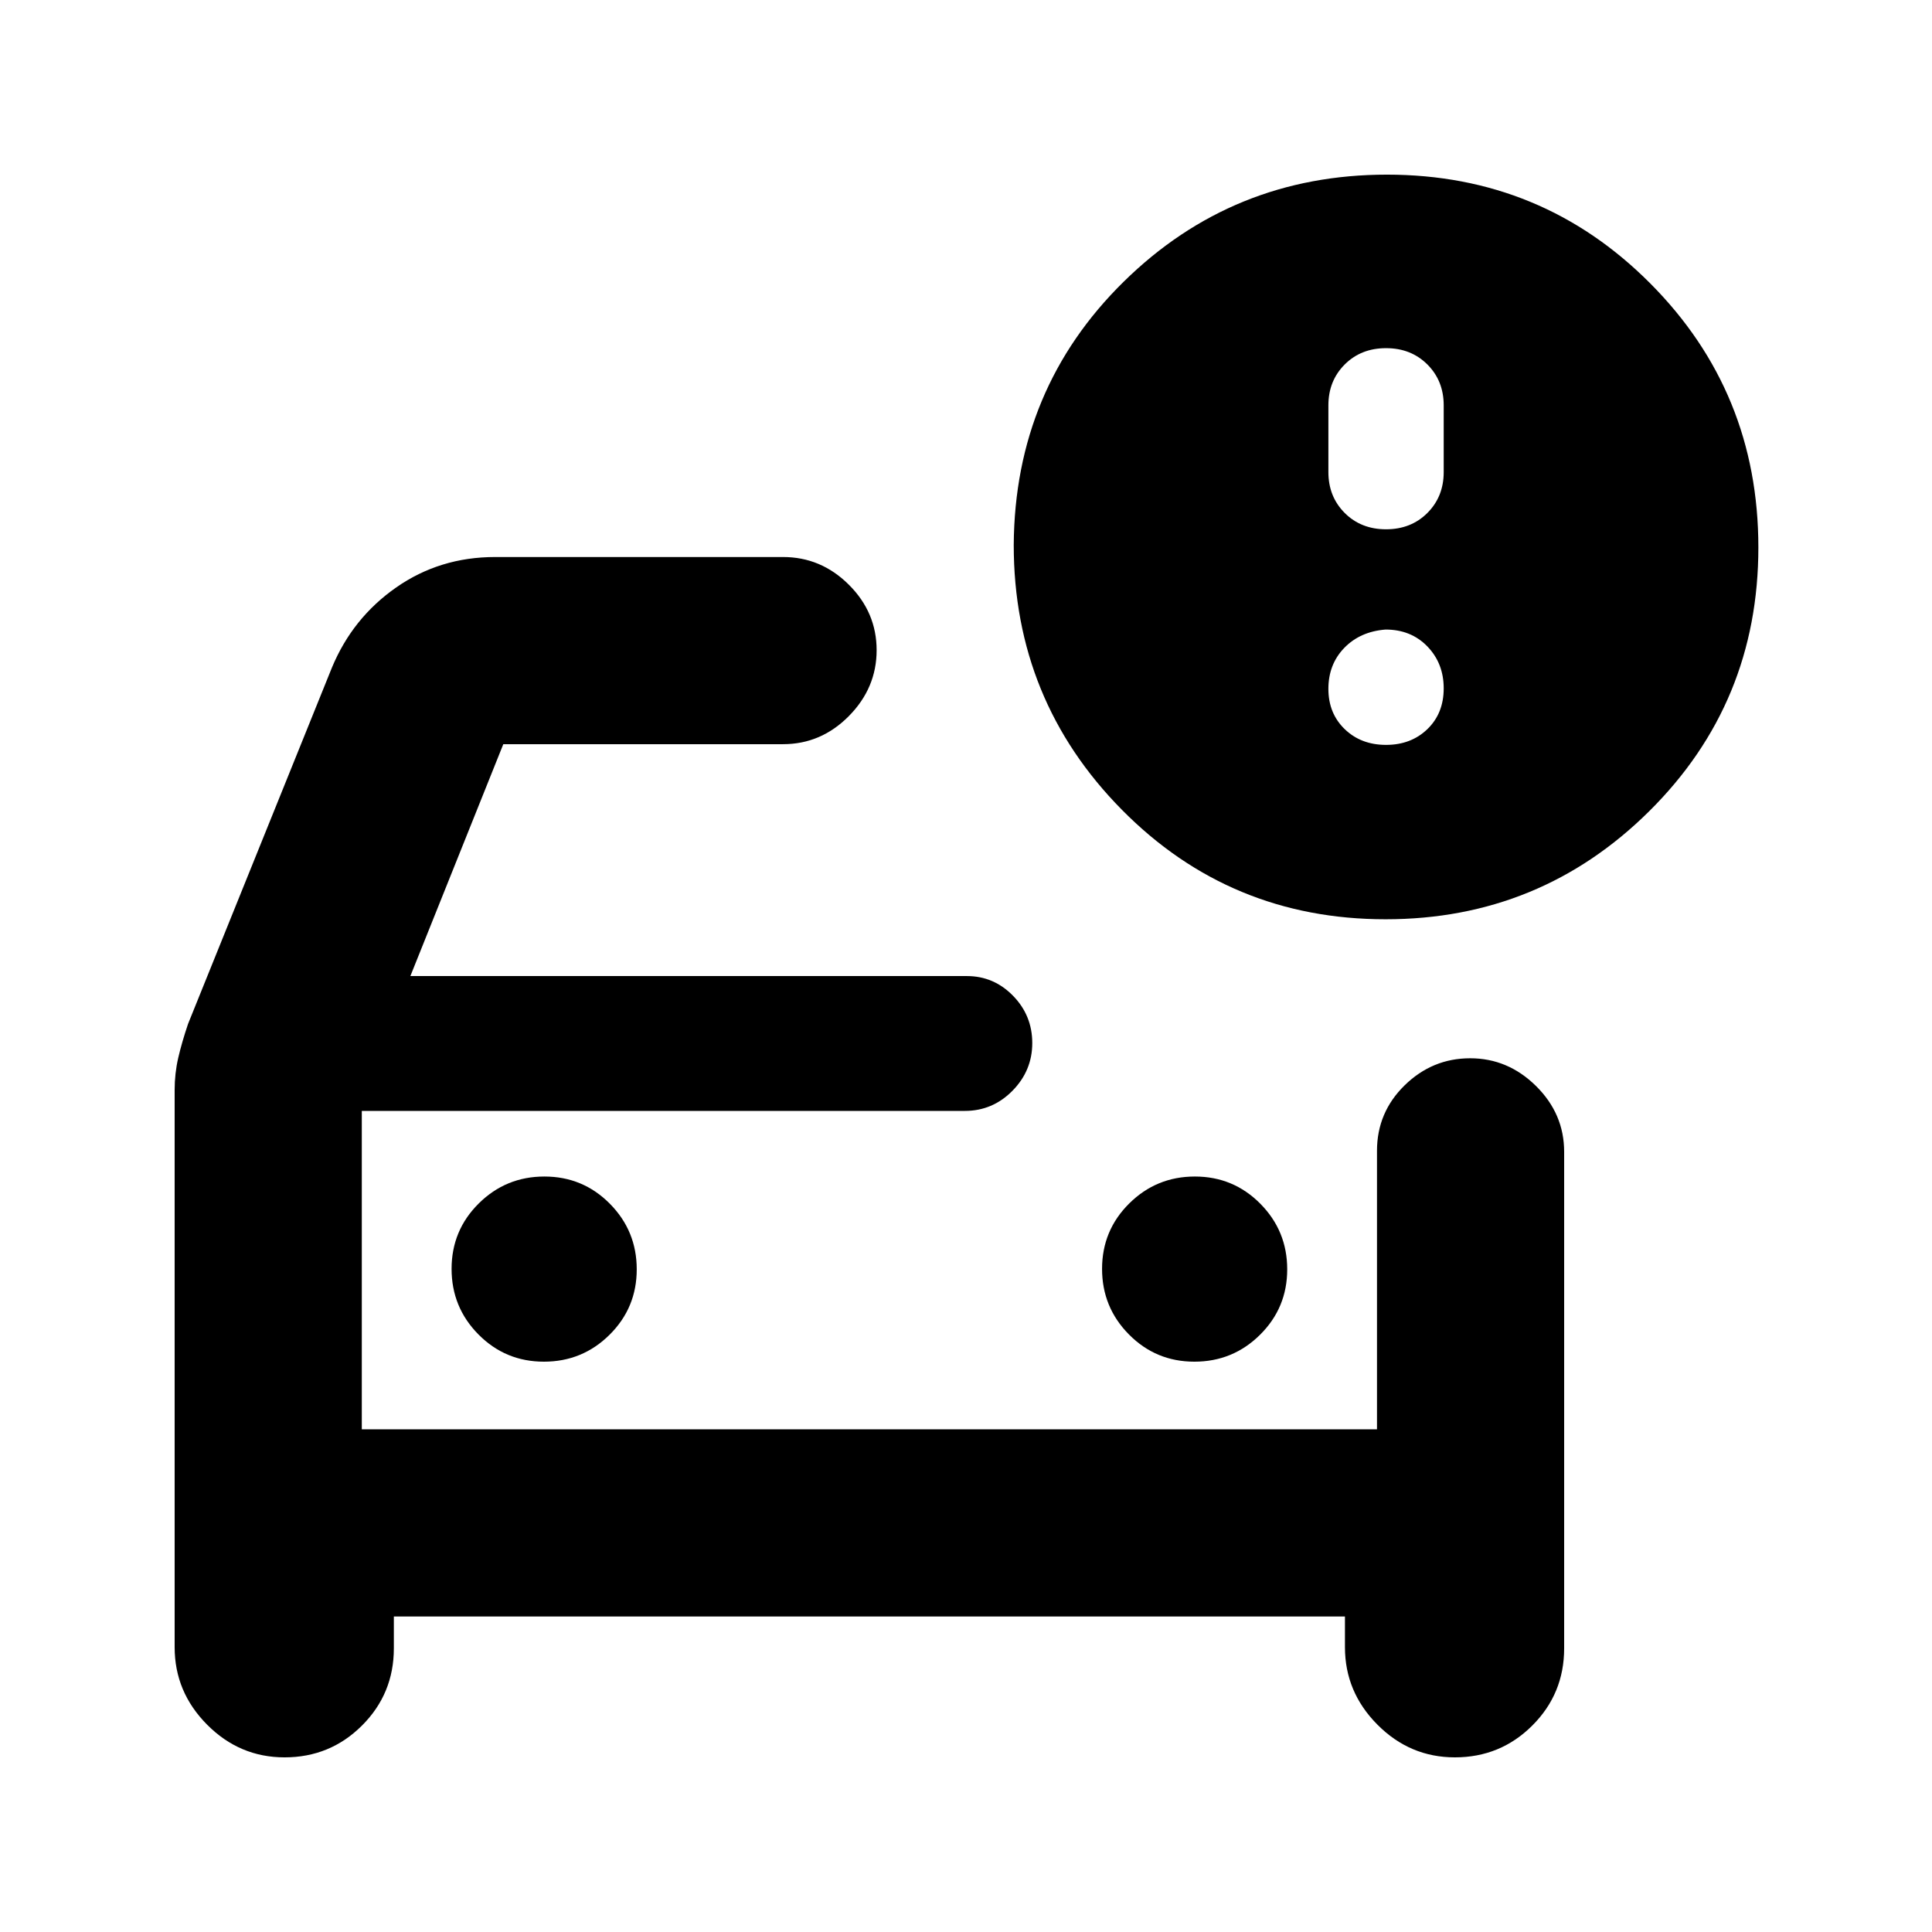 <svg xmlns="http://www.w3.org/2000/svg" height="20" viewBox="0 -960 960 960" width="20"><path d="M179.78-249.78V-434.02v184.24Zm-93-168.54q0-8.3 1.78-16.03 1.79-7.74 4.89-16.9l71.46-176.97q10.26-24.72 31.93-39.86T246-683.22h143.09q18.88 0 32.69 13.75 13.81 13.74 13.81 32.54 0 18.8-13.81 32.76-13.81 13.95-32.69 13.95h-139L203.91-475h276.52q13.38 0 22.94 9.79t9.56 23.5q0 13.71-9.85 23.71t-23.65 10H179.78v158.22h504.44v-138.37q0-19.11 13.74-32.56 13.75-13.44 32.55-13.44 18.79 0 32.75 13.8 13.96 13.81 13.96 32.7v246.69q0 22.58-15.84 38.38-15.83 15.8-38.45 15.8-22.34 0-38.48-16.23-16.15-16.22-16.15-38.51v-15.26H195.7v15.82q0 22.58-15.84 38.38-15.83 15.8-38.46 15.8-22.34 0-38.48-16.23-16.14-16.22-16.14-38.51v-276.8Zm506.71 134.93q19.12 0 32.62-13.38 13.5-13.39 13.5-32.5 0-19.12-13.38-32.62-13.39-13.5-32.5-13.5-19.12 0-32.62 13.38-13.5 13.38-13.5 32.5 0 19.12 13.38 32.62 13.38 13.5 32.5 13.5Zm-323.22 0q19.12 0 32.62-13.38 13.5-13.39 13.5-32.5 0-19.12-13.38-32.62-13.38-13.5-32.5-13.5-19.12 0-32.62 13.38-13.5 13.38-13.5 32.5 0 19.12 13.38 32.62 13.39 13.5 32.5 13.5Zm418.22-219.83q-77.27 0-131.02-54.4-53.75-54.41-53.75-131.6.5-77.56 54.61-130.78 54.1-53.22 130.84-53.22 76.99 0 130.77 53.98 53.78 53.97 53.78 131.25 0 77.27-54.18 131.02-54.18 53.75-131.05 53.75Zm.23-193.78q12.42 0 20.54-8.11 8.11-8.12 8.11-20.31v-33.16q0-12.2-8.11-20.31-8.12-8.11-20.54-8.11-12.43 0-20.54 8.11t-8.11 20.31v33.16q0 12.19 8.11 20.31 8.11 8.11 20.54 8.11Zm0 107.13q12.42 0 20.54-7.83 8.11-7.83 8.11-20.26 0-12.42-8.11-20.82-8.12-8.4-20.79-8.4-12.68 1-20.54 9.15-7.86 8.15-7.86 20.32 0 12.18 8.11 20.01 8.11 7.83 20.54 7.83Z"/></svg>